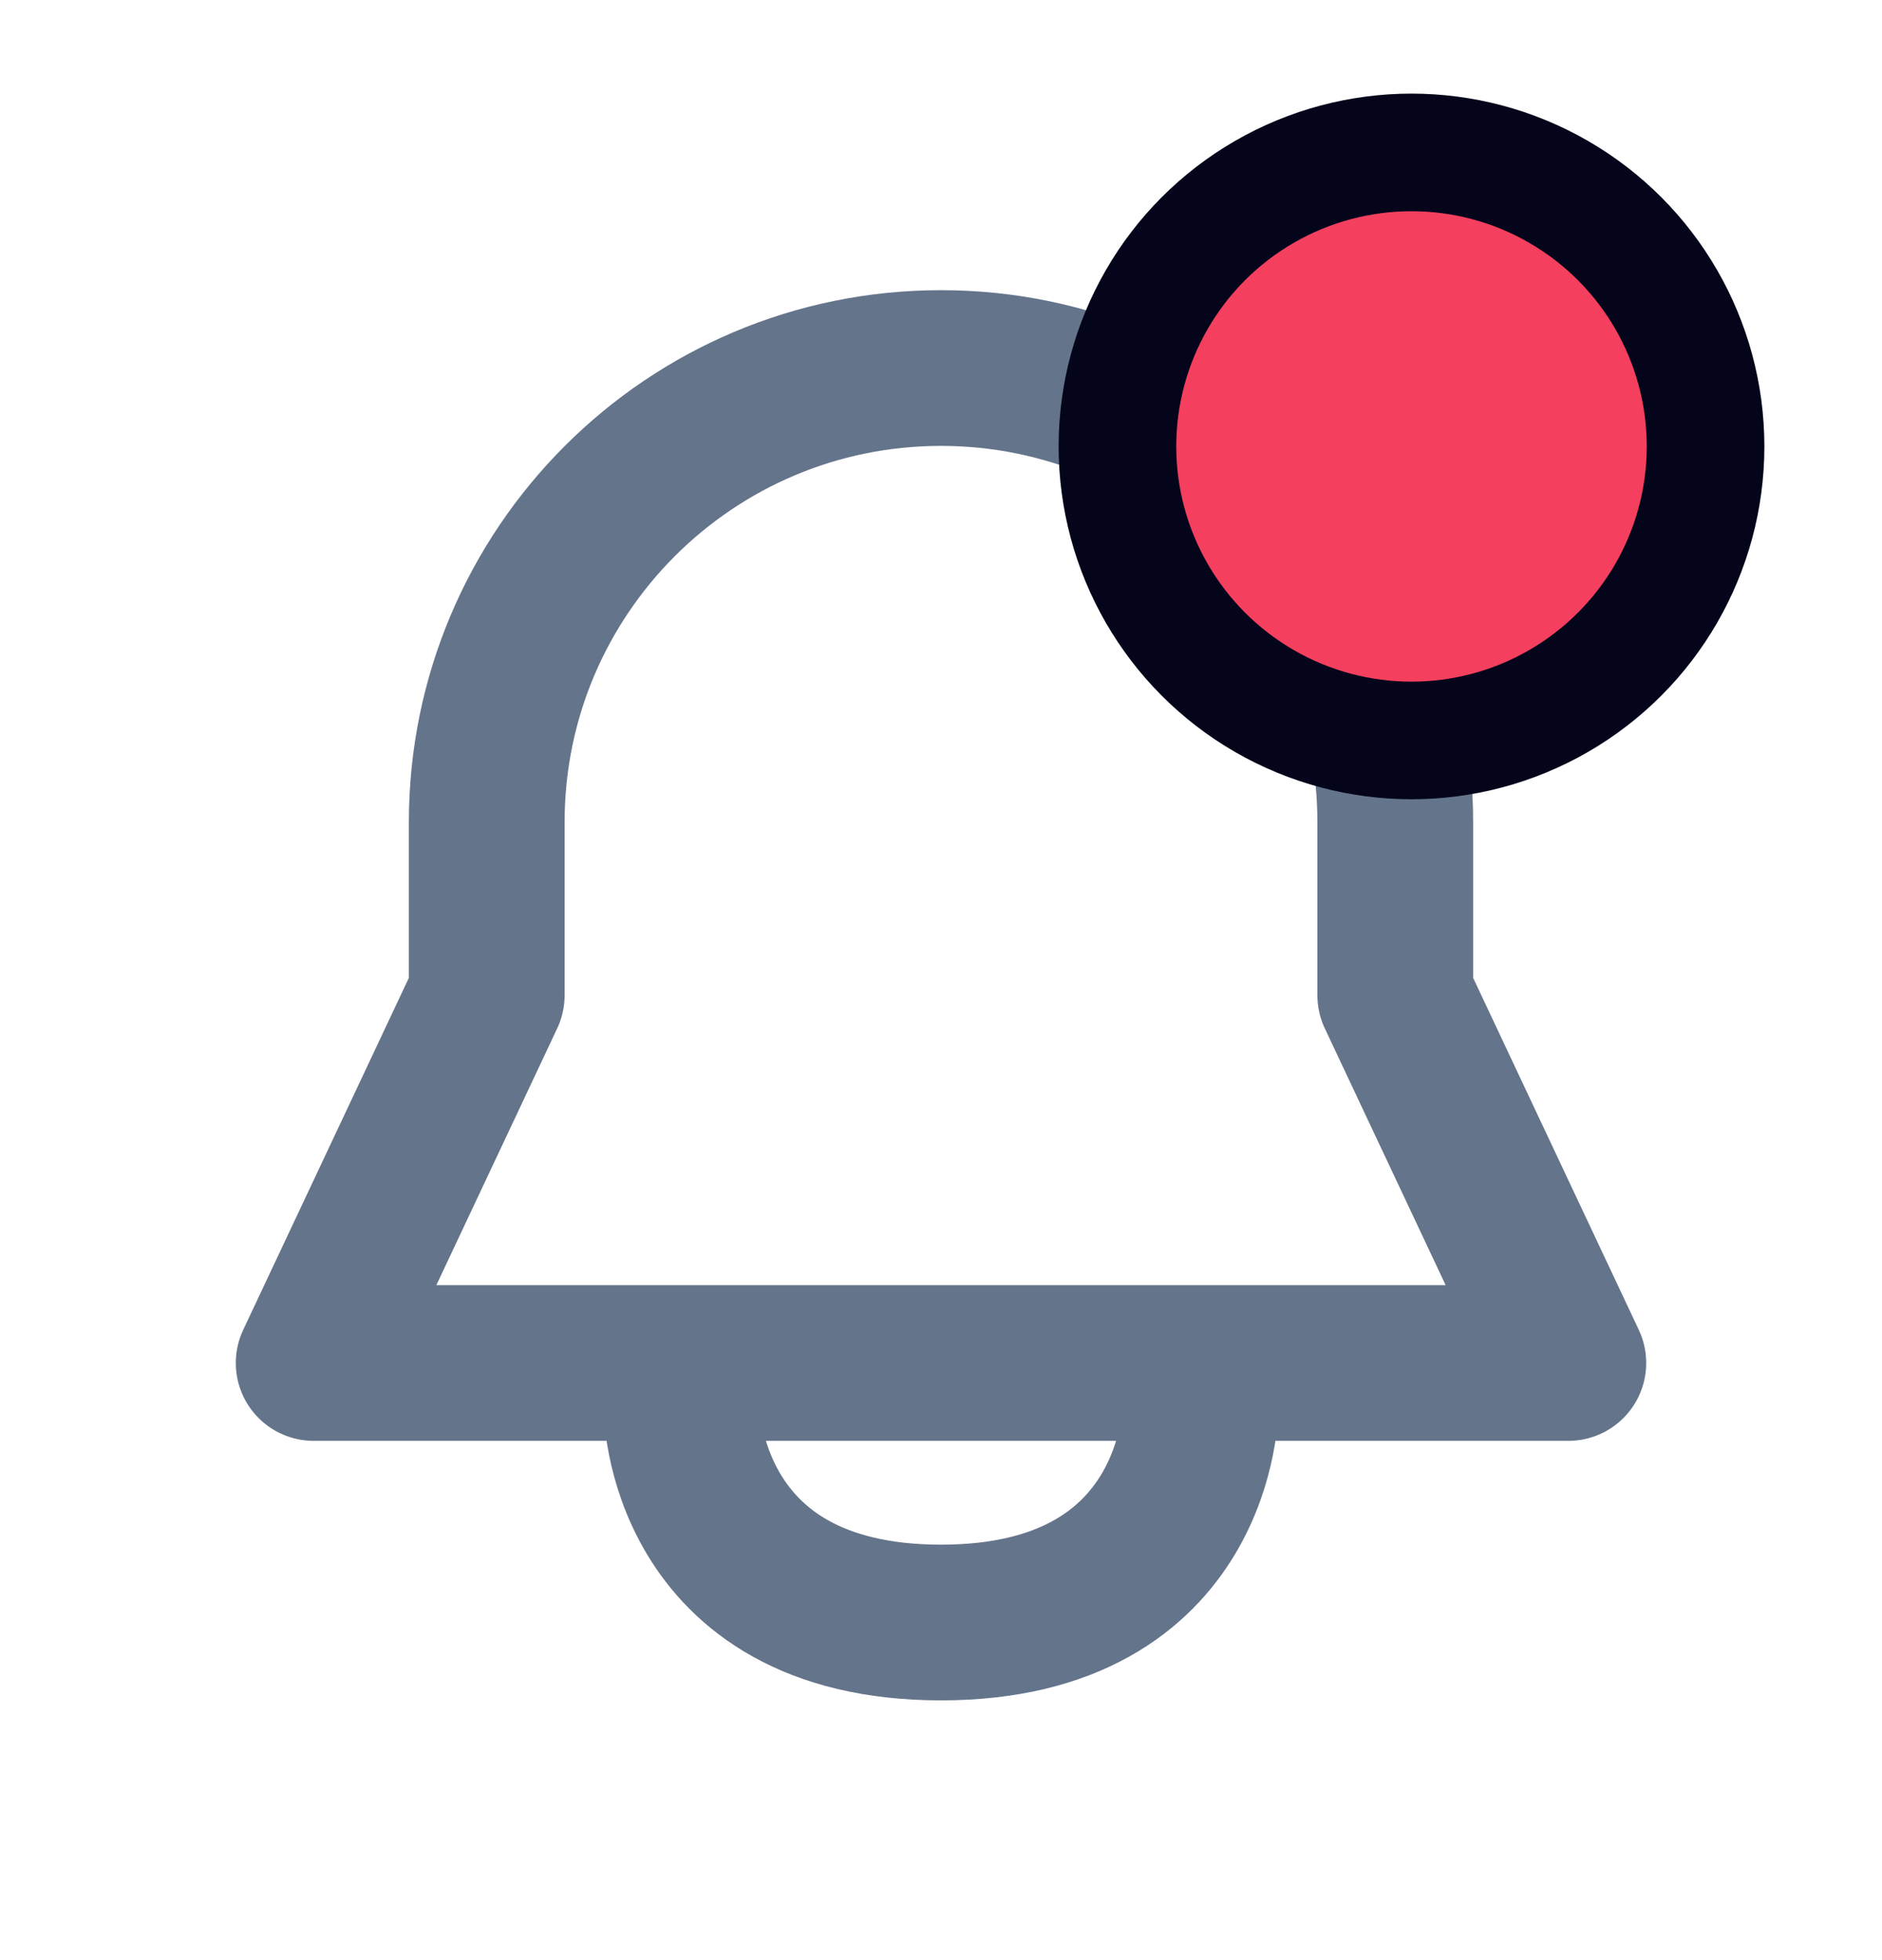 <svg width="24" height="25" viewBox="0 0 24 25" fill="none" xmlns="http://www.w3.org/2000/svg">
<g clip-path="url(#clip0_1461_13734)">
<path d="M8.69 17.936C8.69 17.936 8.69 20.694 12 20.694C15.31 20.694 15.31 17.936 15.31 17.936M17.793 10.487V12.694L20 17.384H4L6.207 12.694V10.487C6.207 7.288 8.801 4.694 12 4.694C15.199 4.694 17.793 7.288 17.793 10.487Z" stroke="#64748B" stroke-width="1.986" stroke-linecap="round" stroke-linejoin="round"/>
<circle cx="18" cy="5.694" r="3.75" fill="#F43F5E" stroke="#04051B" stroke-width="1.5"/>
</g>
<defs>
<clipPath id="clip0_1461_13734">
<rect width="24" height="24" fill="white" transform="translate(0 0.694)"/>
</clipPath>
</defs>
</svg>
